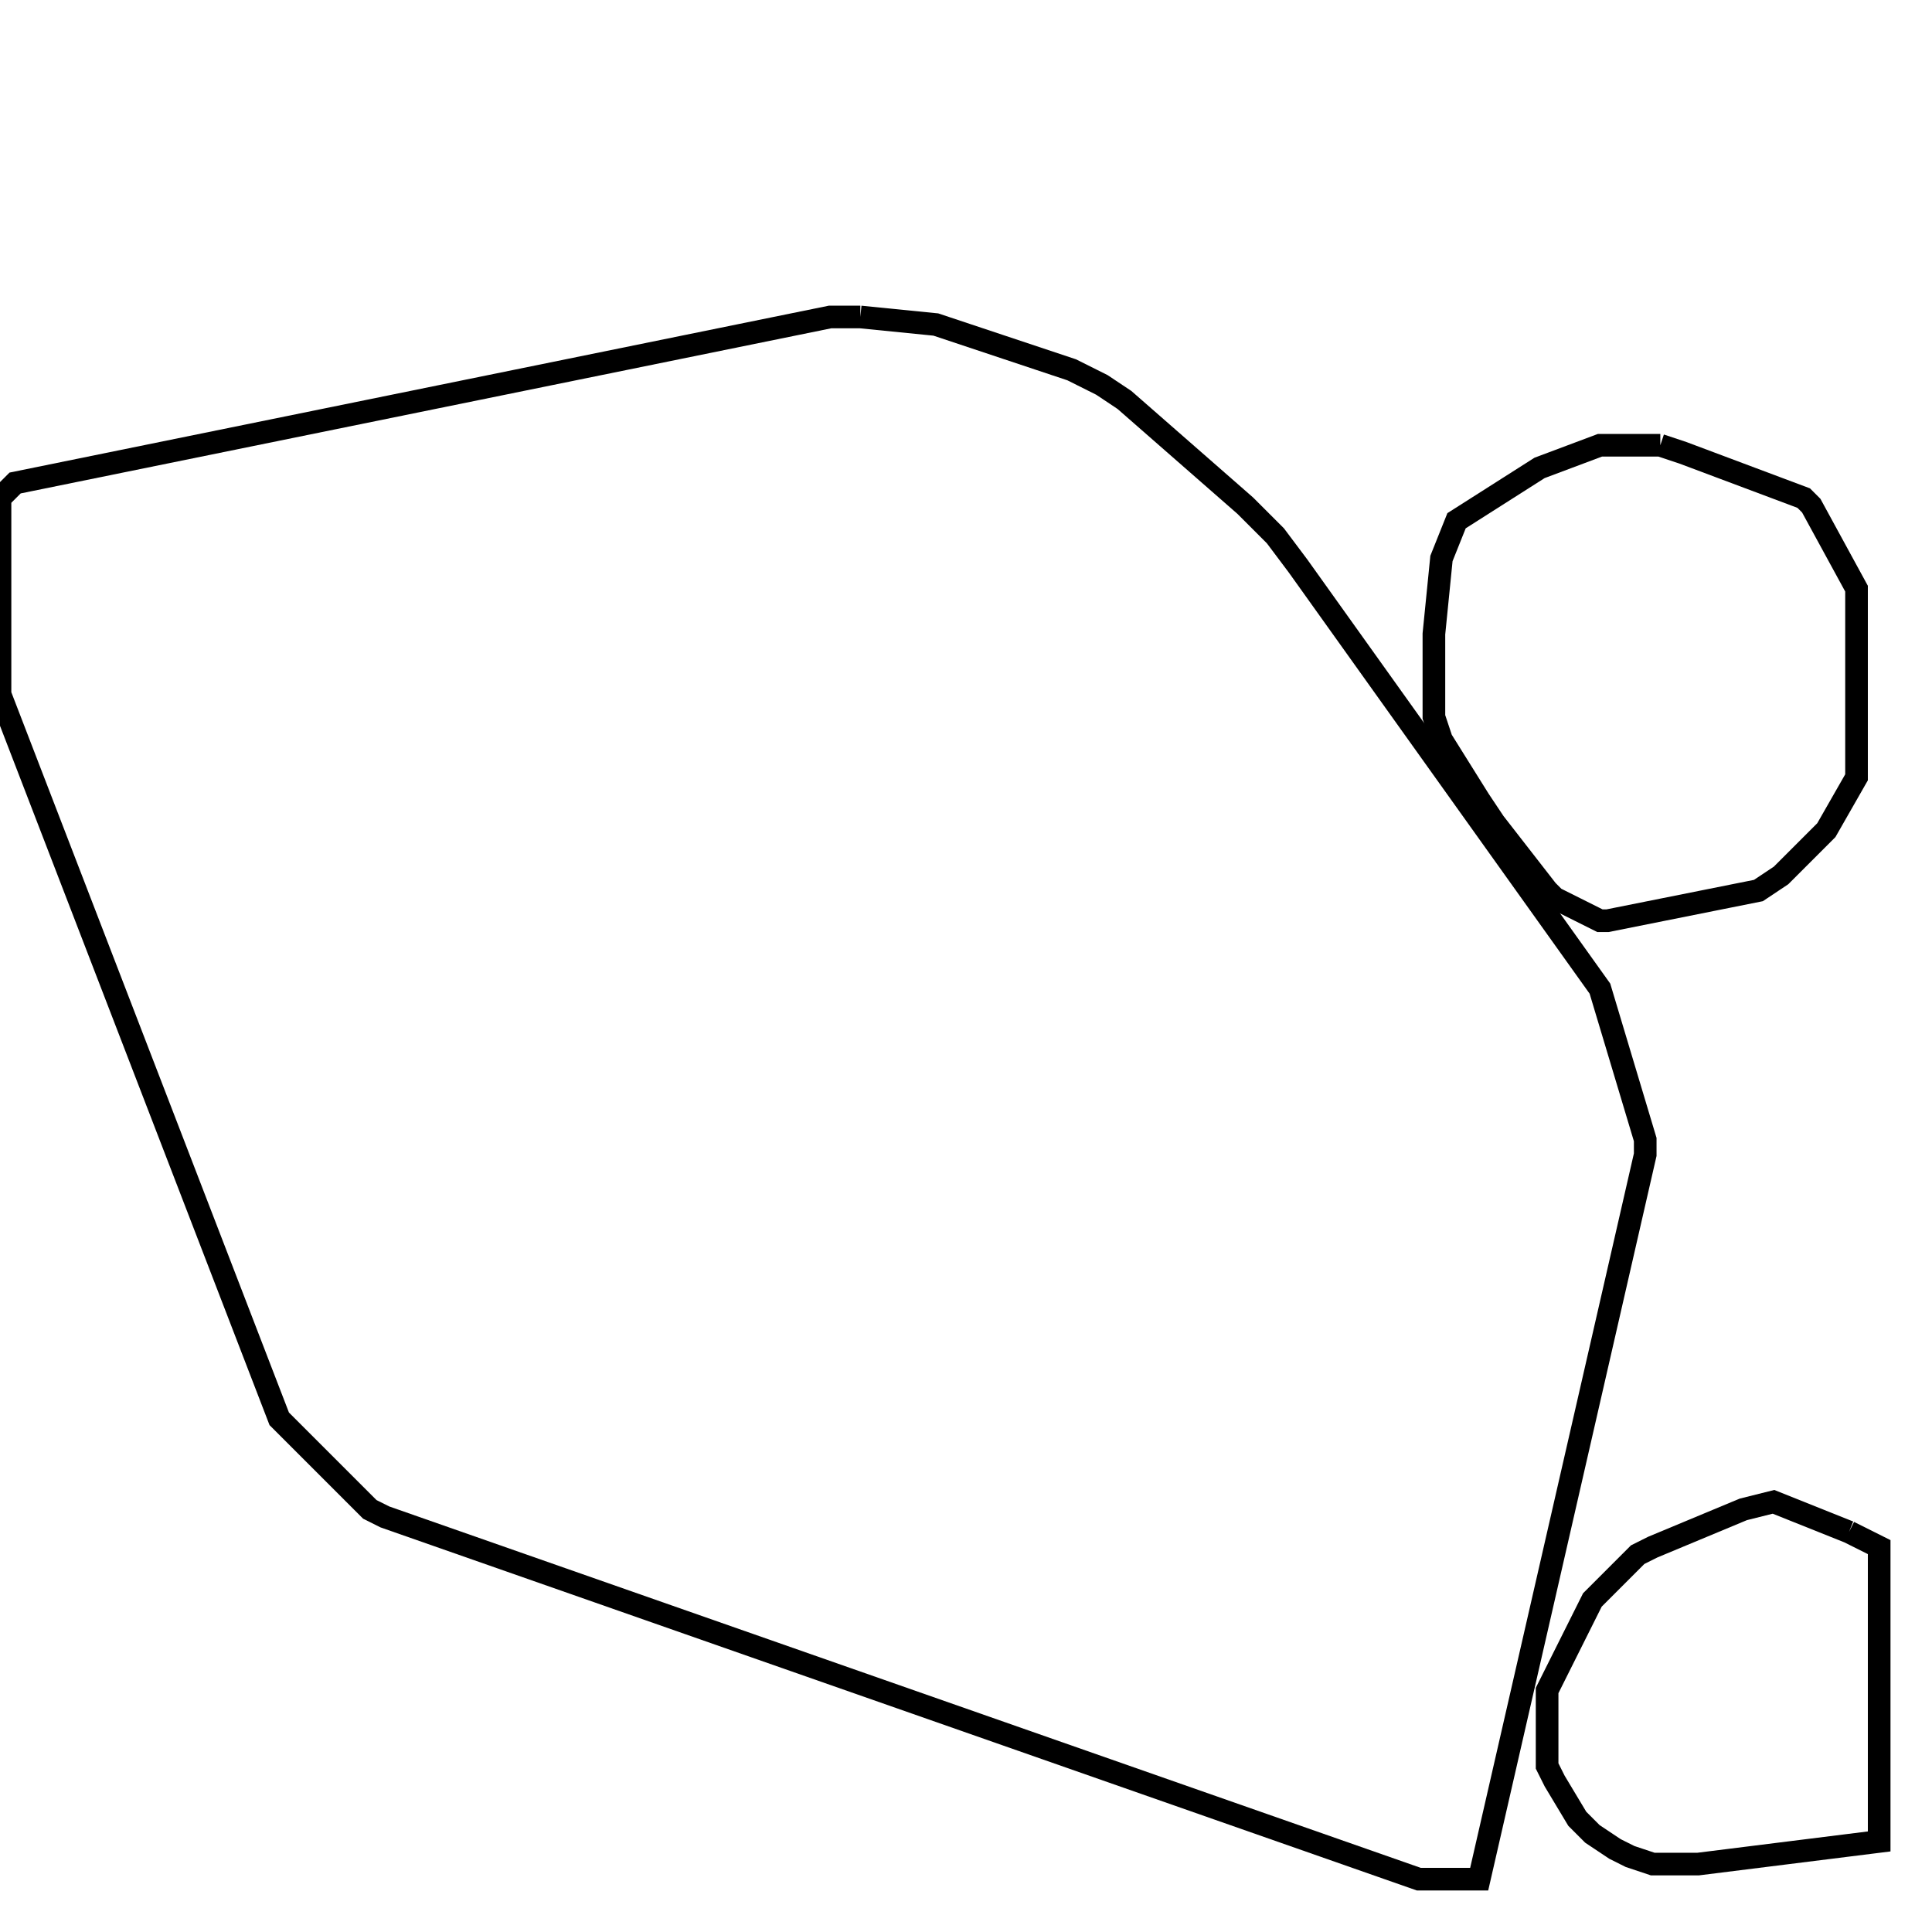 <svg width="256" height="256" xmlns="http://www.w3.org/2000/svg" fill-opacity="0" stroke="black" stroke-width="3" ><path d="M114 42 124 43 142 49 146 51 149 53 165 67 169 71 172 75 212 131 218 151 218 153 196 249 188 249 51 201 49 200 37 188 0 92 0 66 2 64 110 42 114 42 "/><path d="M220 59 223 60 239 66 240 67 246 78 246 103 242 110 236 116 233 118 213 122 212 122 206 119 205 118 198 109 196 106 191 98 190 95 190 84 191 74 193 69 204 62 212 59 220 59 "/><path d="M245 203 249 205 249 244 225 247 219 247 216 246 214 245 211 243 209 241 206 236 205 234 205 224 211 212 217 206 219 205 231 200 235 199 245 203 "/></svg>